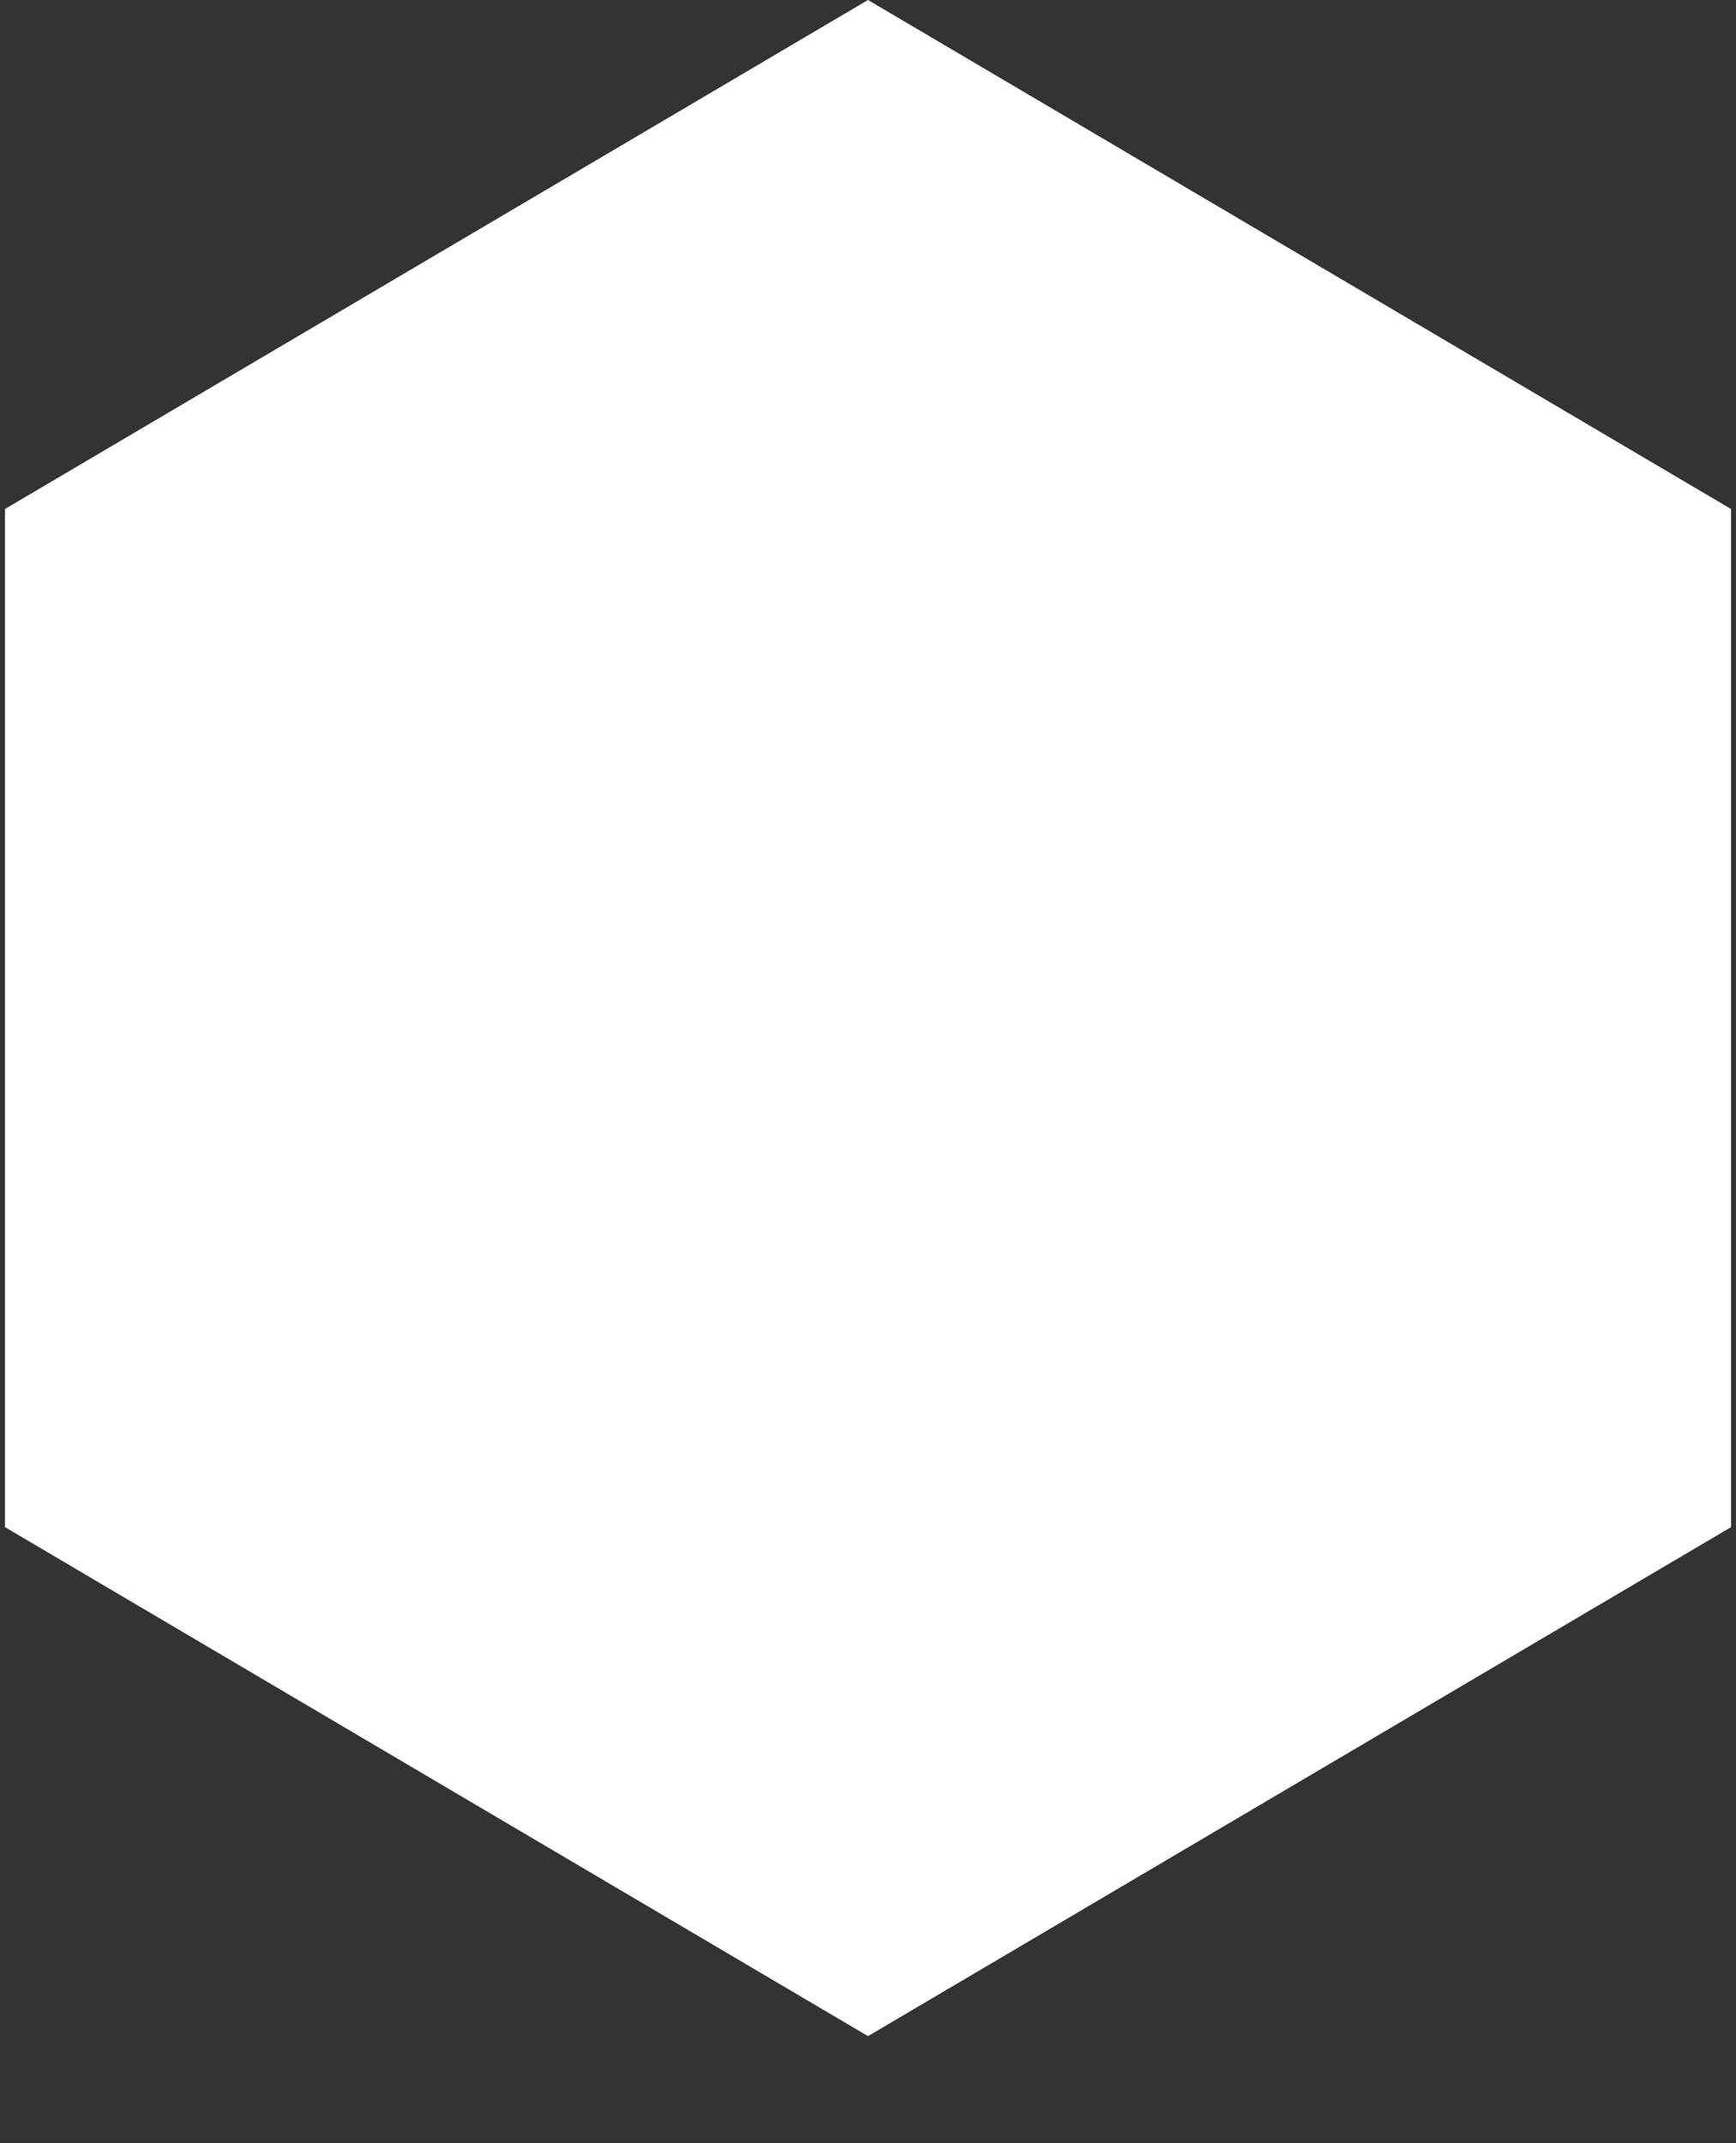 <?xml version="1.0" encoding="UTF-8" standalone="no"?>
<svg width="162px" height="200px" viewBox="0 0 162 200" version="1.1" xmlns="http://www.w3.org/2000/svg" xmlns:xlink="http://www.w3.org/1999/xlink">
    <rect x="0" y="0" width="162" height="200" fill="#333333" stroke="none"/>
    <!-- Generator: Sketch 48.2 (47327) - http://www.bohemiancoding.com/sketch -->
    <title>Polygon</title>
    <desc>Created with Sketch.</desc>
    <defs></defs>
    <g id="signup" stroke="none" stroke-width="1" fill="none" fill-rule="evenodd" transform="translate(-81, -578)">
        <polygon id="Polygon" fill="#FFFFFF" points="162 578 242.54 625.5 242.54 720.5 162 768 81.46 720.5 81.46 625.5"></polygon>
    </g>
</svg>

